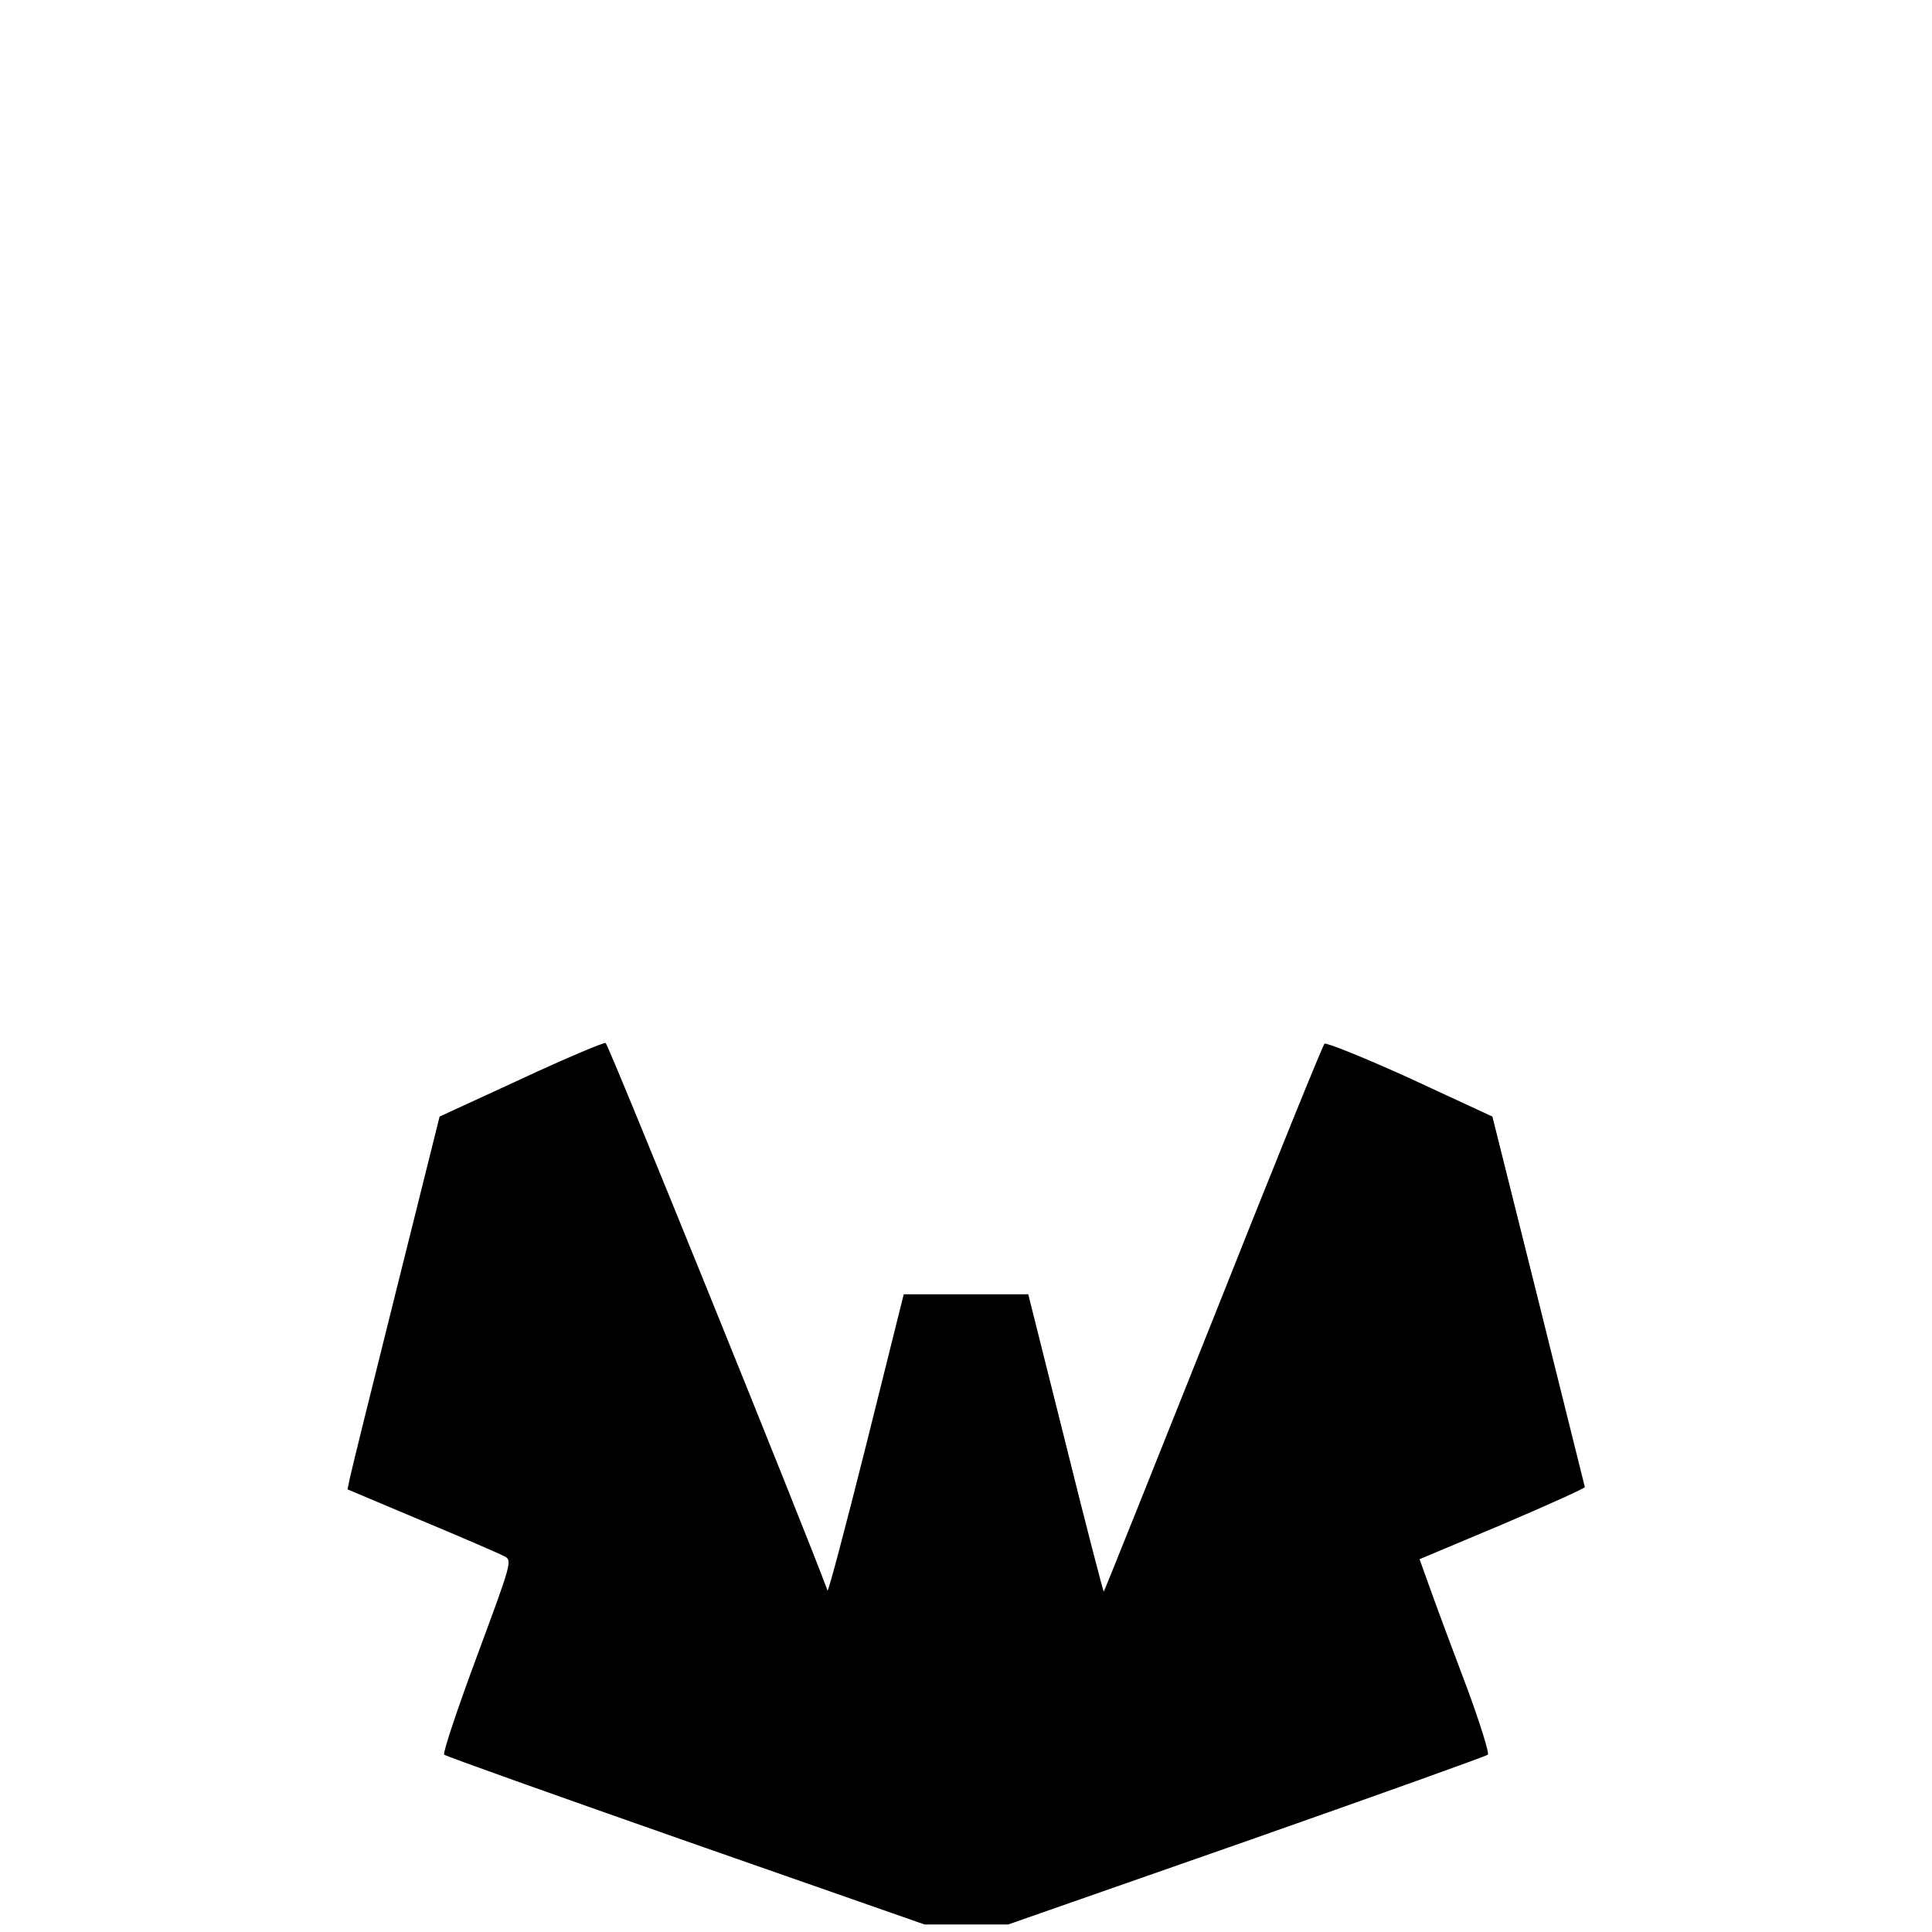 <?xml version="1.0" standalone="no"?>
<!DOCTYPE svg PUBLIC "-//W3C//DTD SVG 20010904//EN"
 "http://www.w3.org/TR/2001/REC-SVG-20010904/DTD/svg10.dtd">
<svg version="1.0" xmlns="http://www.w3.org/2000/svg"
 width="512pt" height="512pt" viewBox="0 0 512 512"
 preserveAspectRatio="xMidYMid meet">

<g transform="translate(0,512) scale(0.1,-0.1)"
fill="#000000" stroke="none">
<path d="M1380 2260 l-215 -99 -116 -465 c-64 -256 -119 -478 -122 -494 l-6
-29 197 -83 c108 -45 207 -88 218 -94 22 -11 21 -14 -72 -265 -52 -140 -91
-257 -87 -261 4 -4 293 -107 641 -229 l632 -221 111 0 111 0 632 221 c347 122
635 225 639 229 4 4 -20 81 -53 171 -34 90 -77 205 -95 255 l-33 92 219 92
c120 51 219 96 219 99 -1 3 -56 226 -123 494 l-122 488 -218 101 c-121 55
-223 96 -227 92 -5 -5 -138 -333 -295 -729 -158 -396 -288 -721 -290 -723 -1
-1 -47 175 -101 393 l-99 395 -165 0 -165 0 -99 -397 c-55 -219 -101 -393
-103 -388 -60 163 -581 1449 -588 1451 -5 2 -107 -41 -225 -96z"/>
</g>
</svg>
